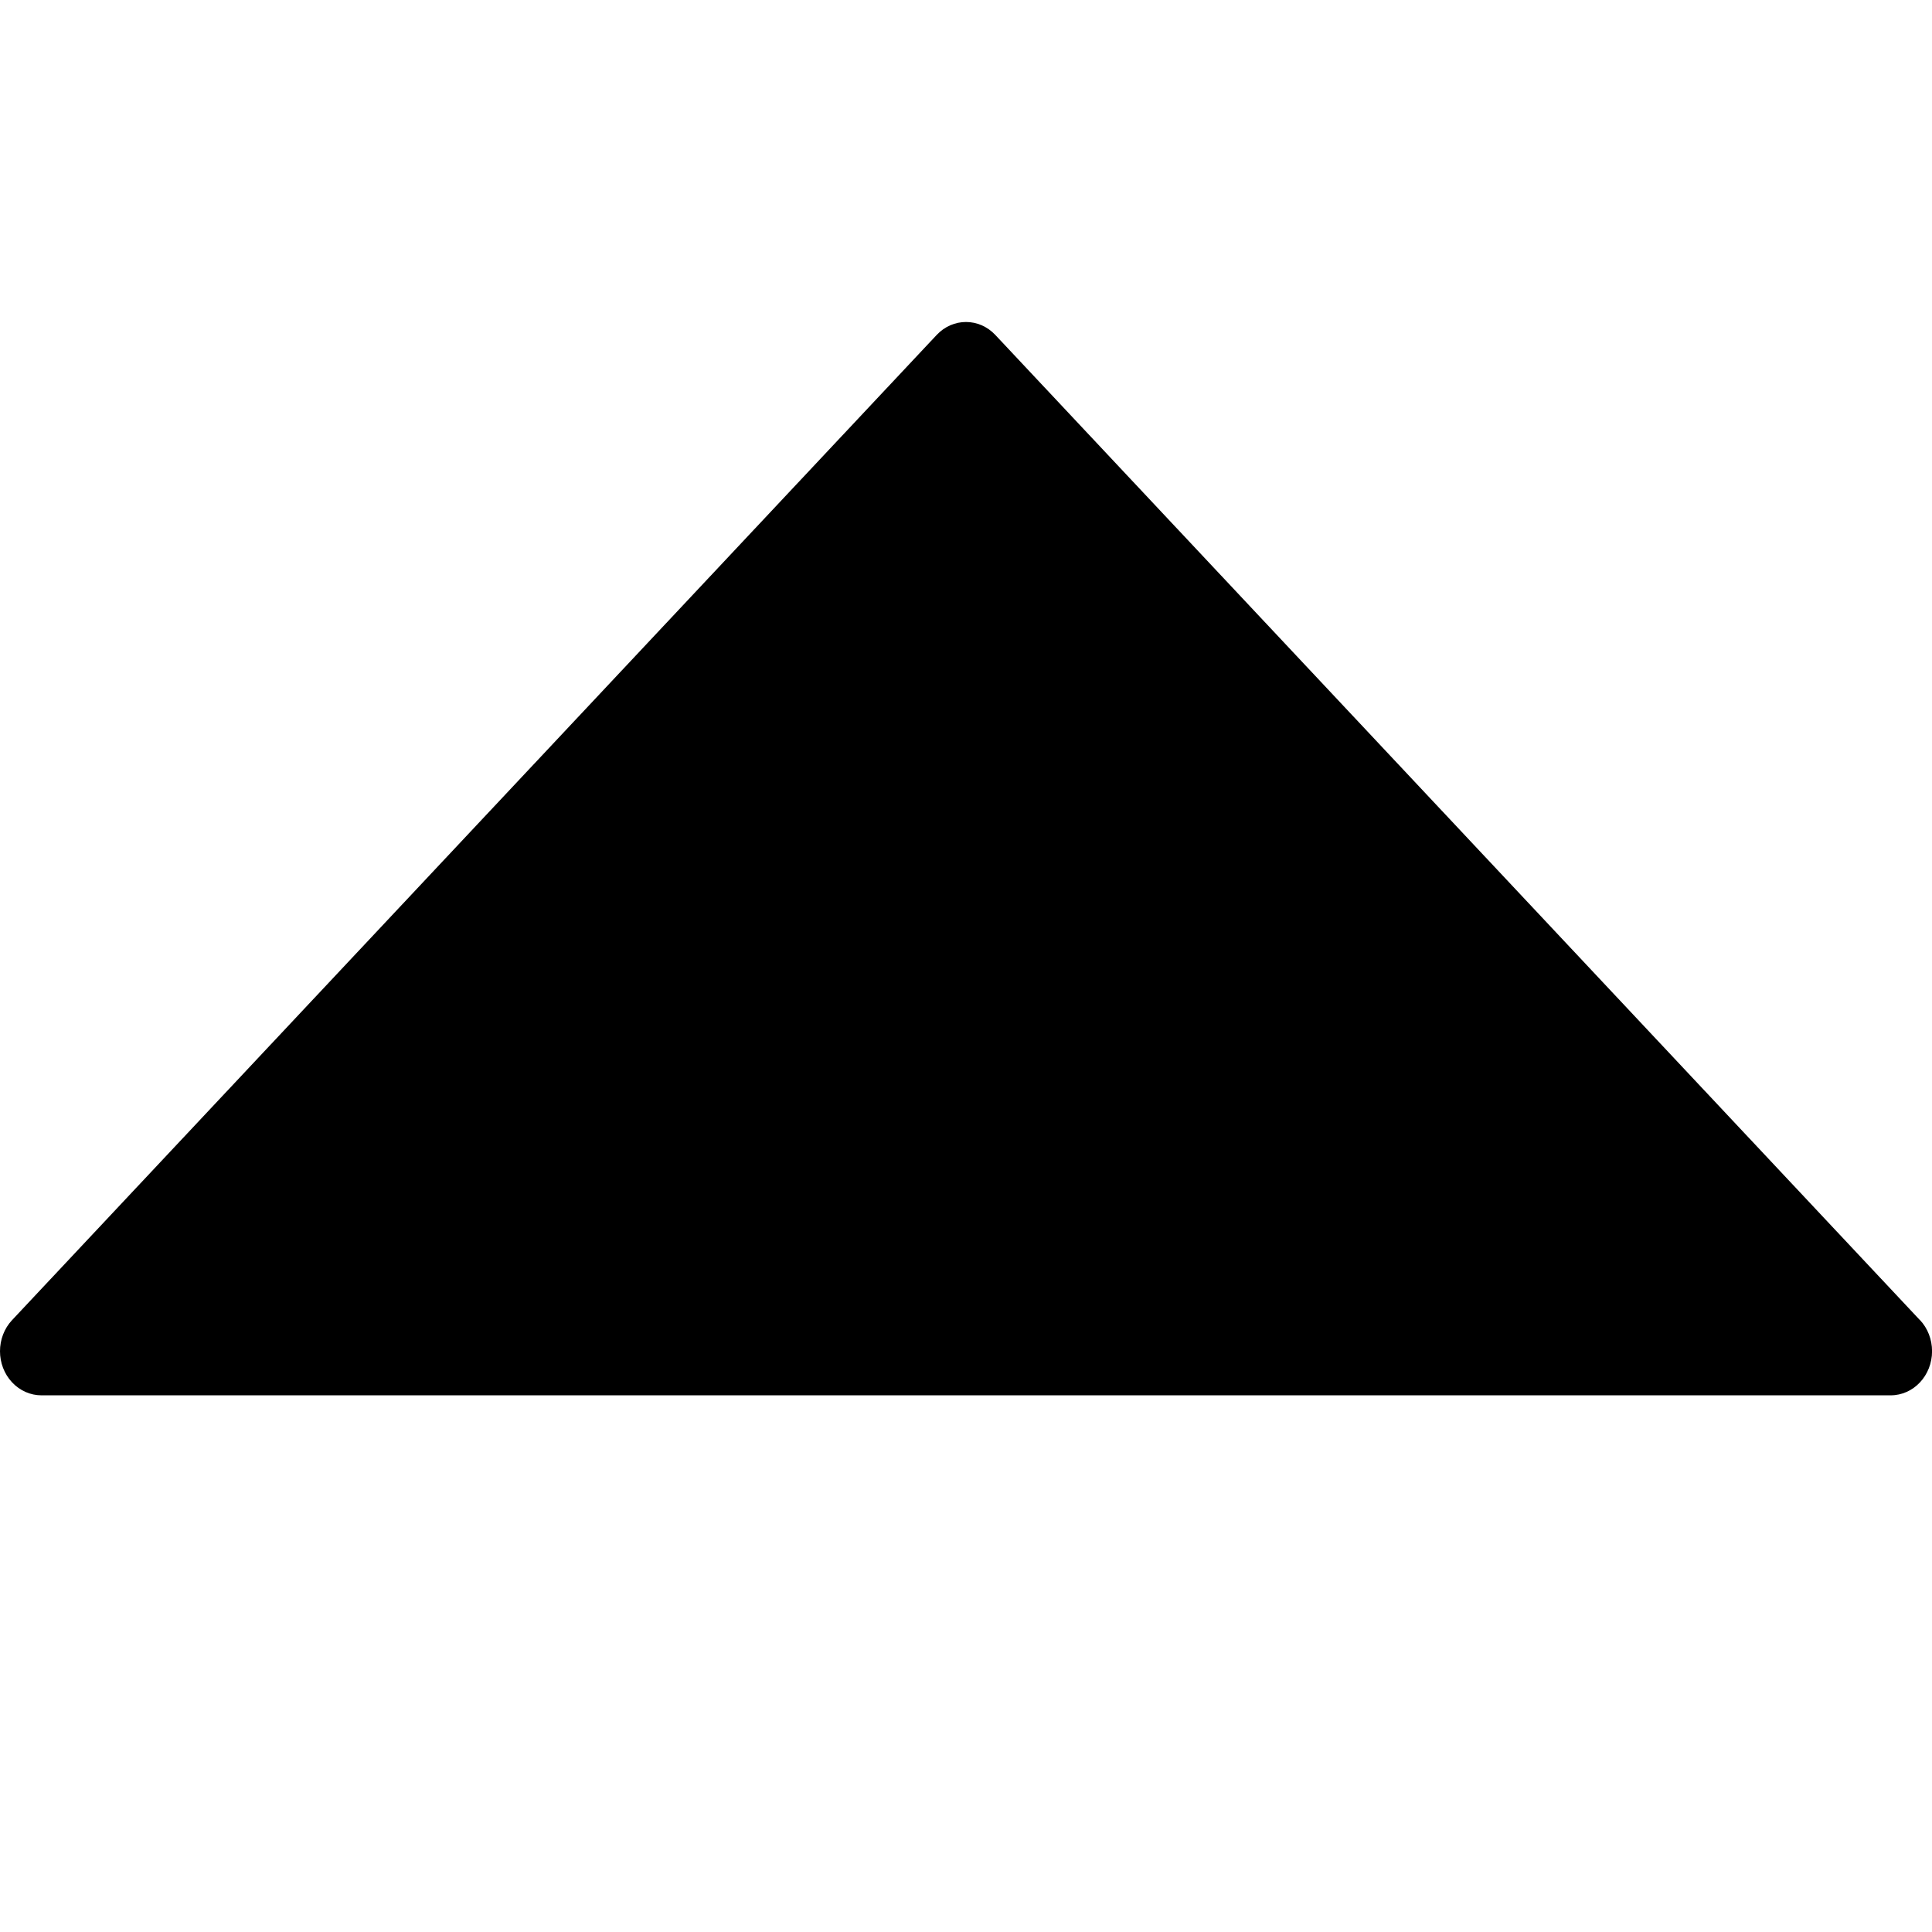 <!-- Generated by IcoMoon.io -->
<svg version="1.1" xmlns="http://www.w3.org/2000/svg" width="32" height="32" viewBox="0 0 32 32">
<title>Triangle-up</title>
<path d="M31.799 21.864l-15.314-16.317c-0.268-0.285-0.702-0.285-0.97 0l-15.314 16.317c-0.268 0.285-0.268 0.748 0 1.033 0.129 0.137 0.303 0.214 0.485 0.214h30.629c0.379 0 0.686-0.327 0.686-0.731 0-0.194-0.072-0.38-0.201-0.517z"></path>
</svg>
